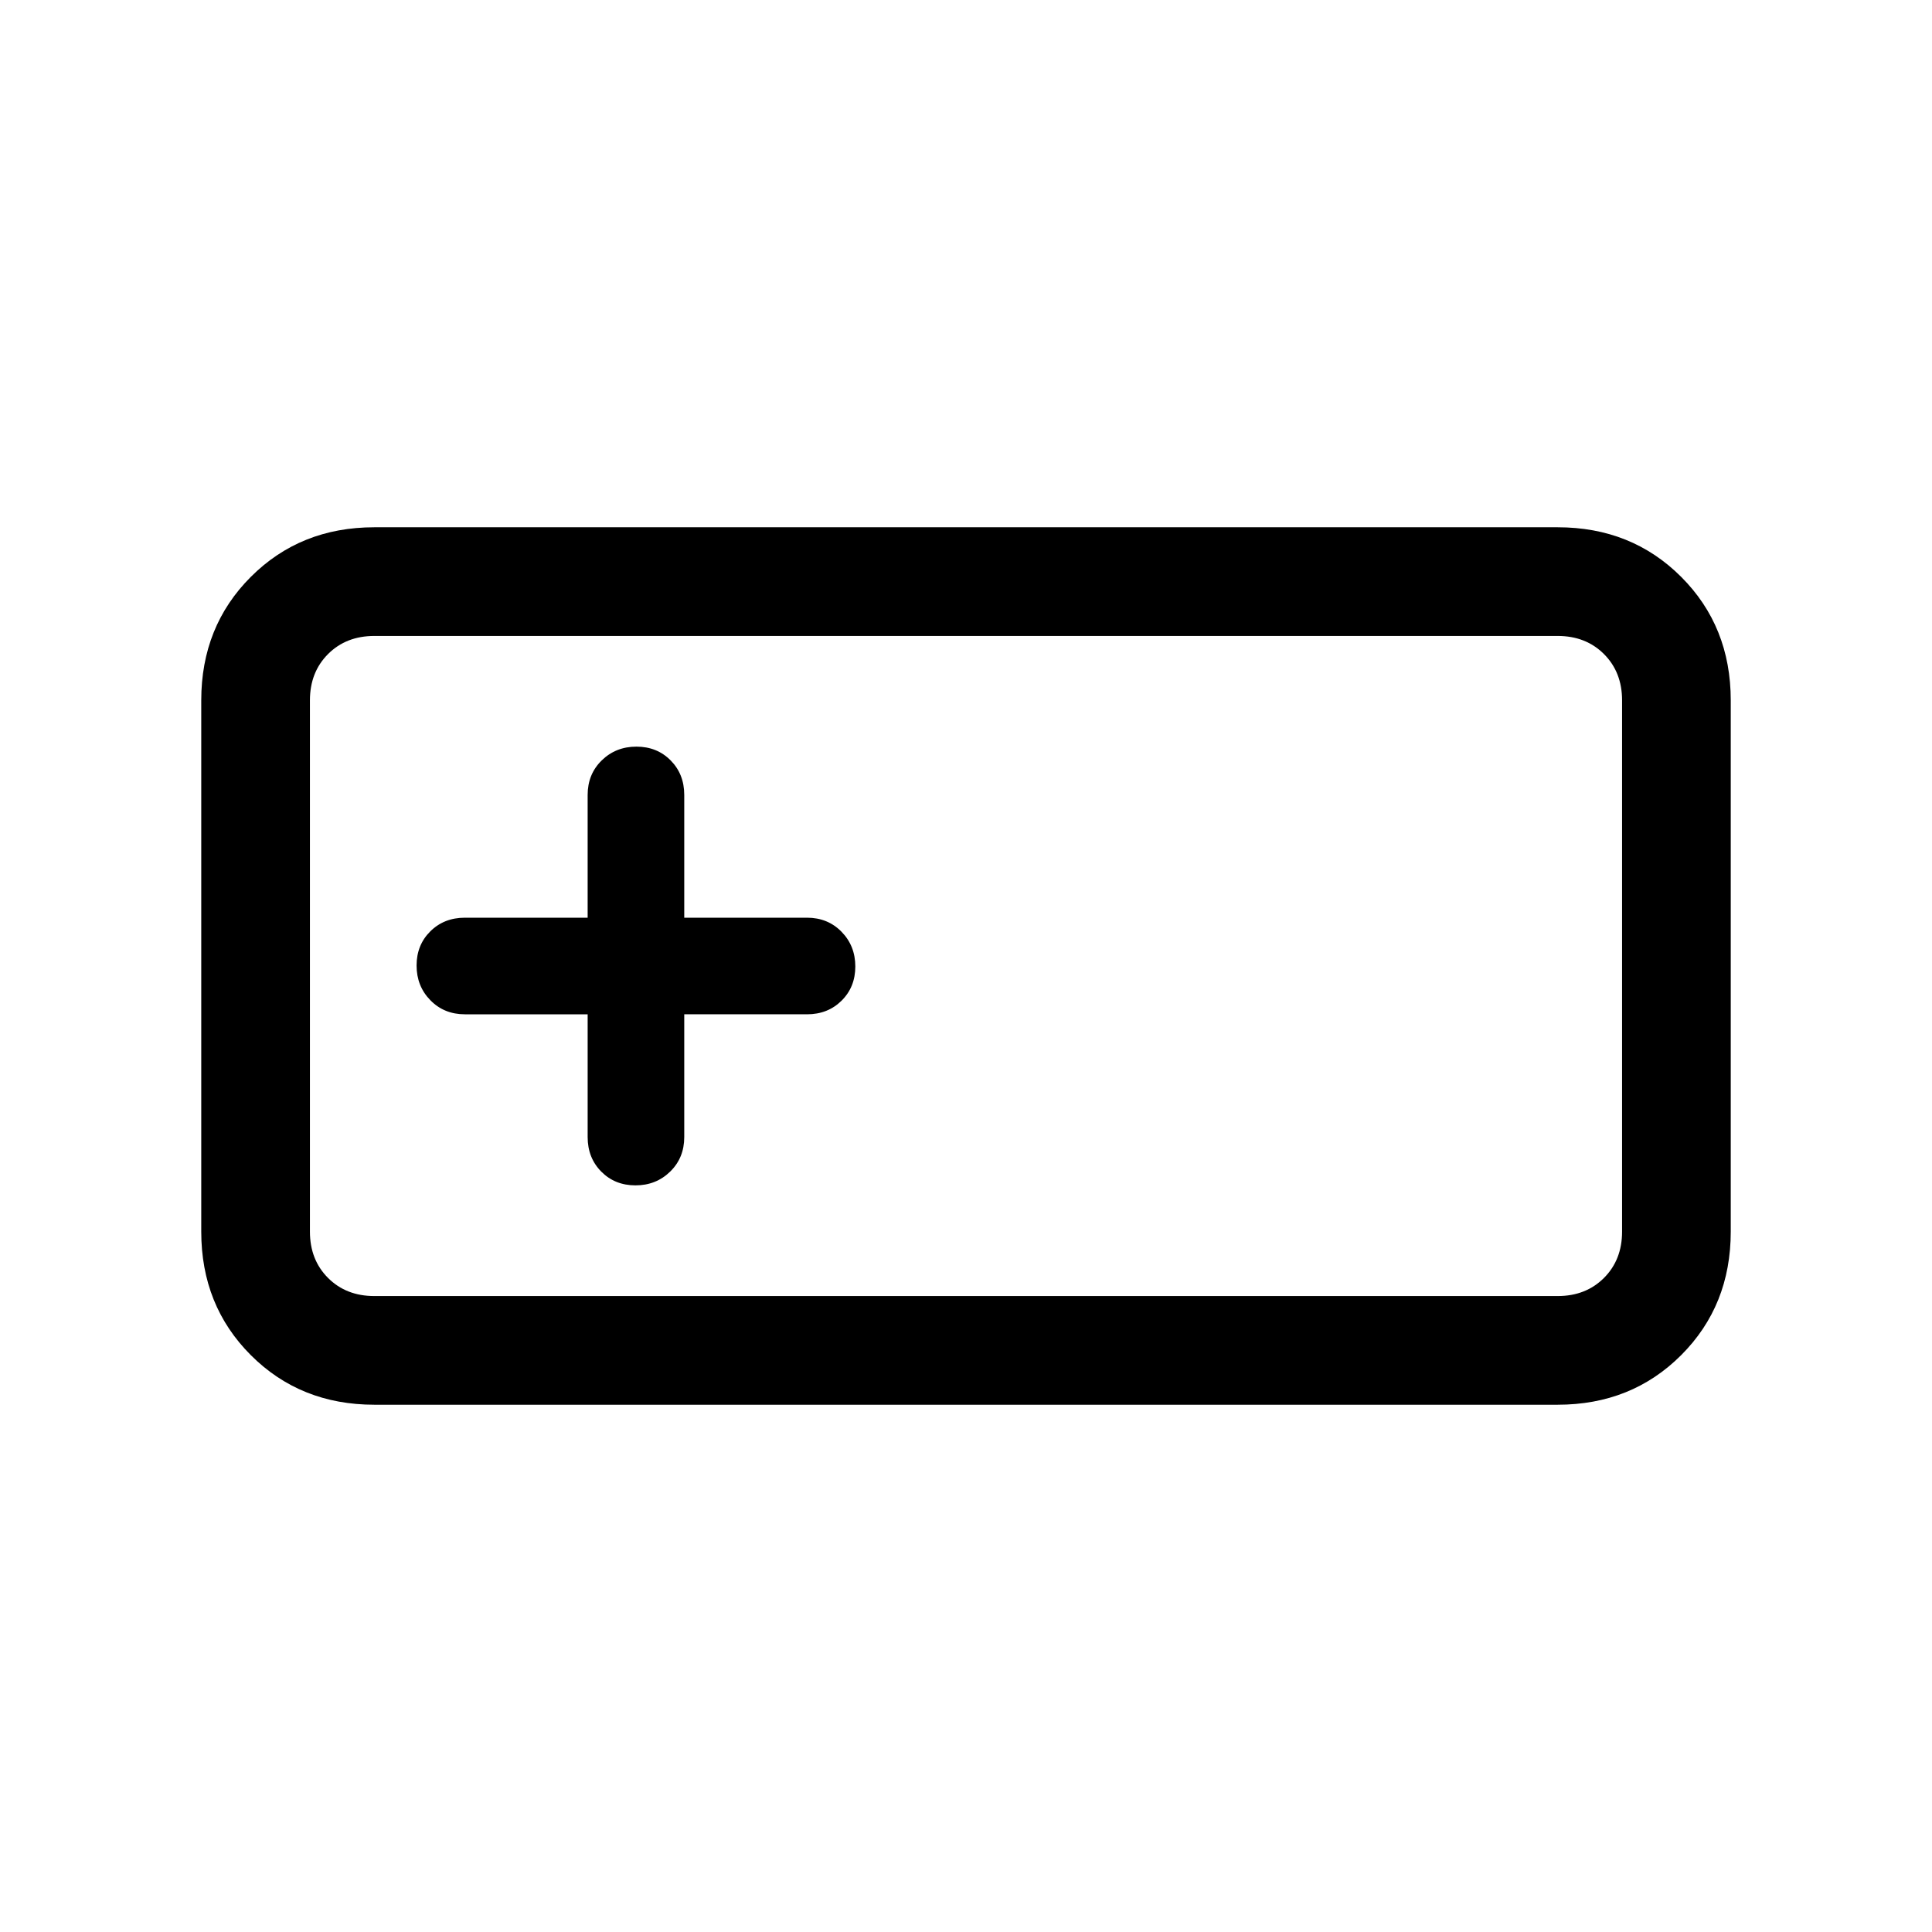 <svg xmlns="http://www.w3.org/2000/svg" height="24" viewBox="0 -960 960 960" width="24"><path d="M186-262q-36.725 0-61.363-24.638Q100-311.275 100-348v-264q0-36.725 24.637-61.362Q149.275-698 186-698h588q36.725 0 61.362 24.638Q860-648.725 860-612v264q0 36.725-24.638 61.362Q810.725-262 774-262H186Zm0-54h588q14 0 23-9t9-23v-264q0-14-9-23t-23-9H186q-14 0-23 9t-9 23v264q0 14 9 23t23 9Zm106-140v61q0 10.333 6.767 17.167 6.768 6.833 17 6.833Q326-371 333-377.833q7-6.834 7-17.167v-61h61q10.333 0 17.167-6.767 6.833-6.768 6.833-17Q425-490 418.167-497q-6.834-7-17.167-7h-61v-61q0-10.333-6.767-17.167-6.768-6.833-17-6.833Q306-589 299-582.167q-7 6.834-7 17.167v61h-61q-10.333 0-17.167 6.767-6.833 6.768-6.833 17Q207-470 213.833-463q6.834 7 17.167 7h61ZM154-316v-328 328Z"/></svg>